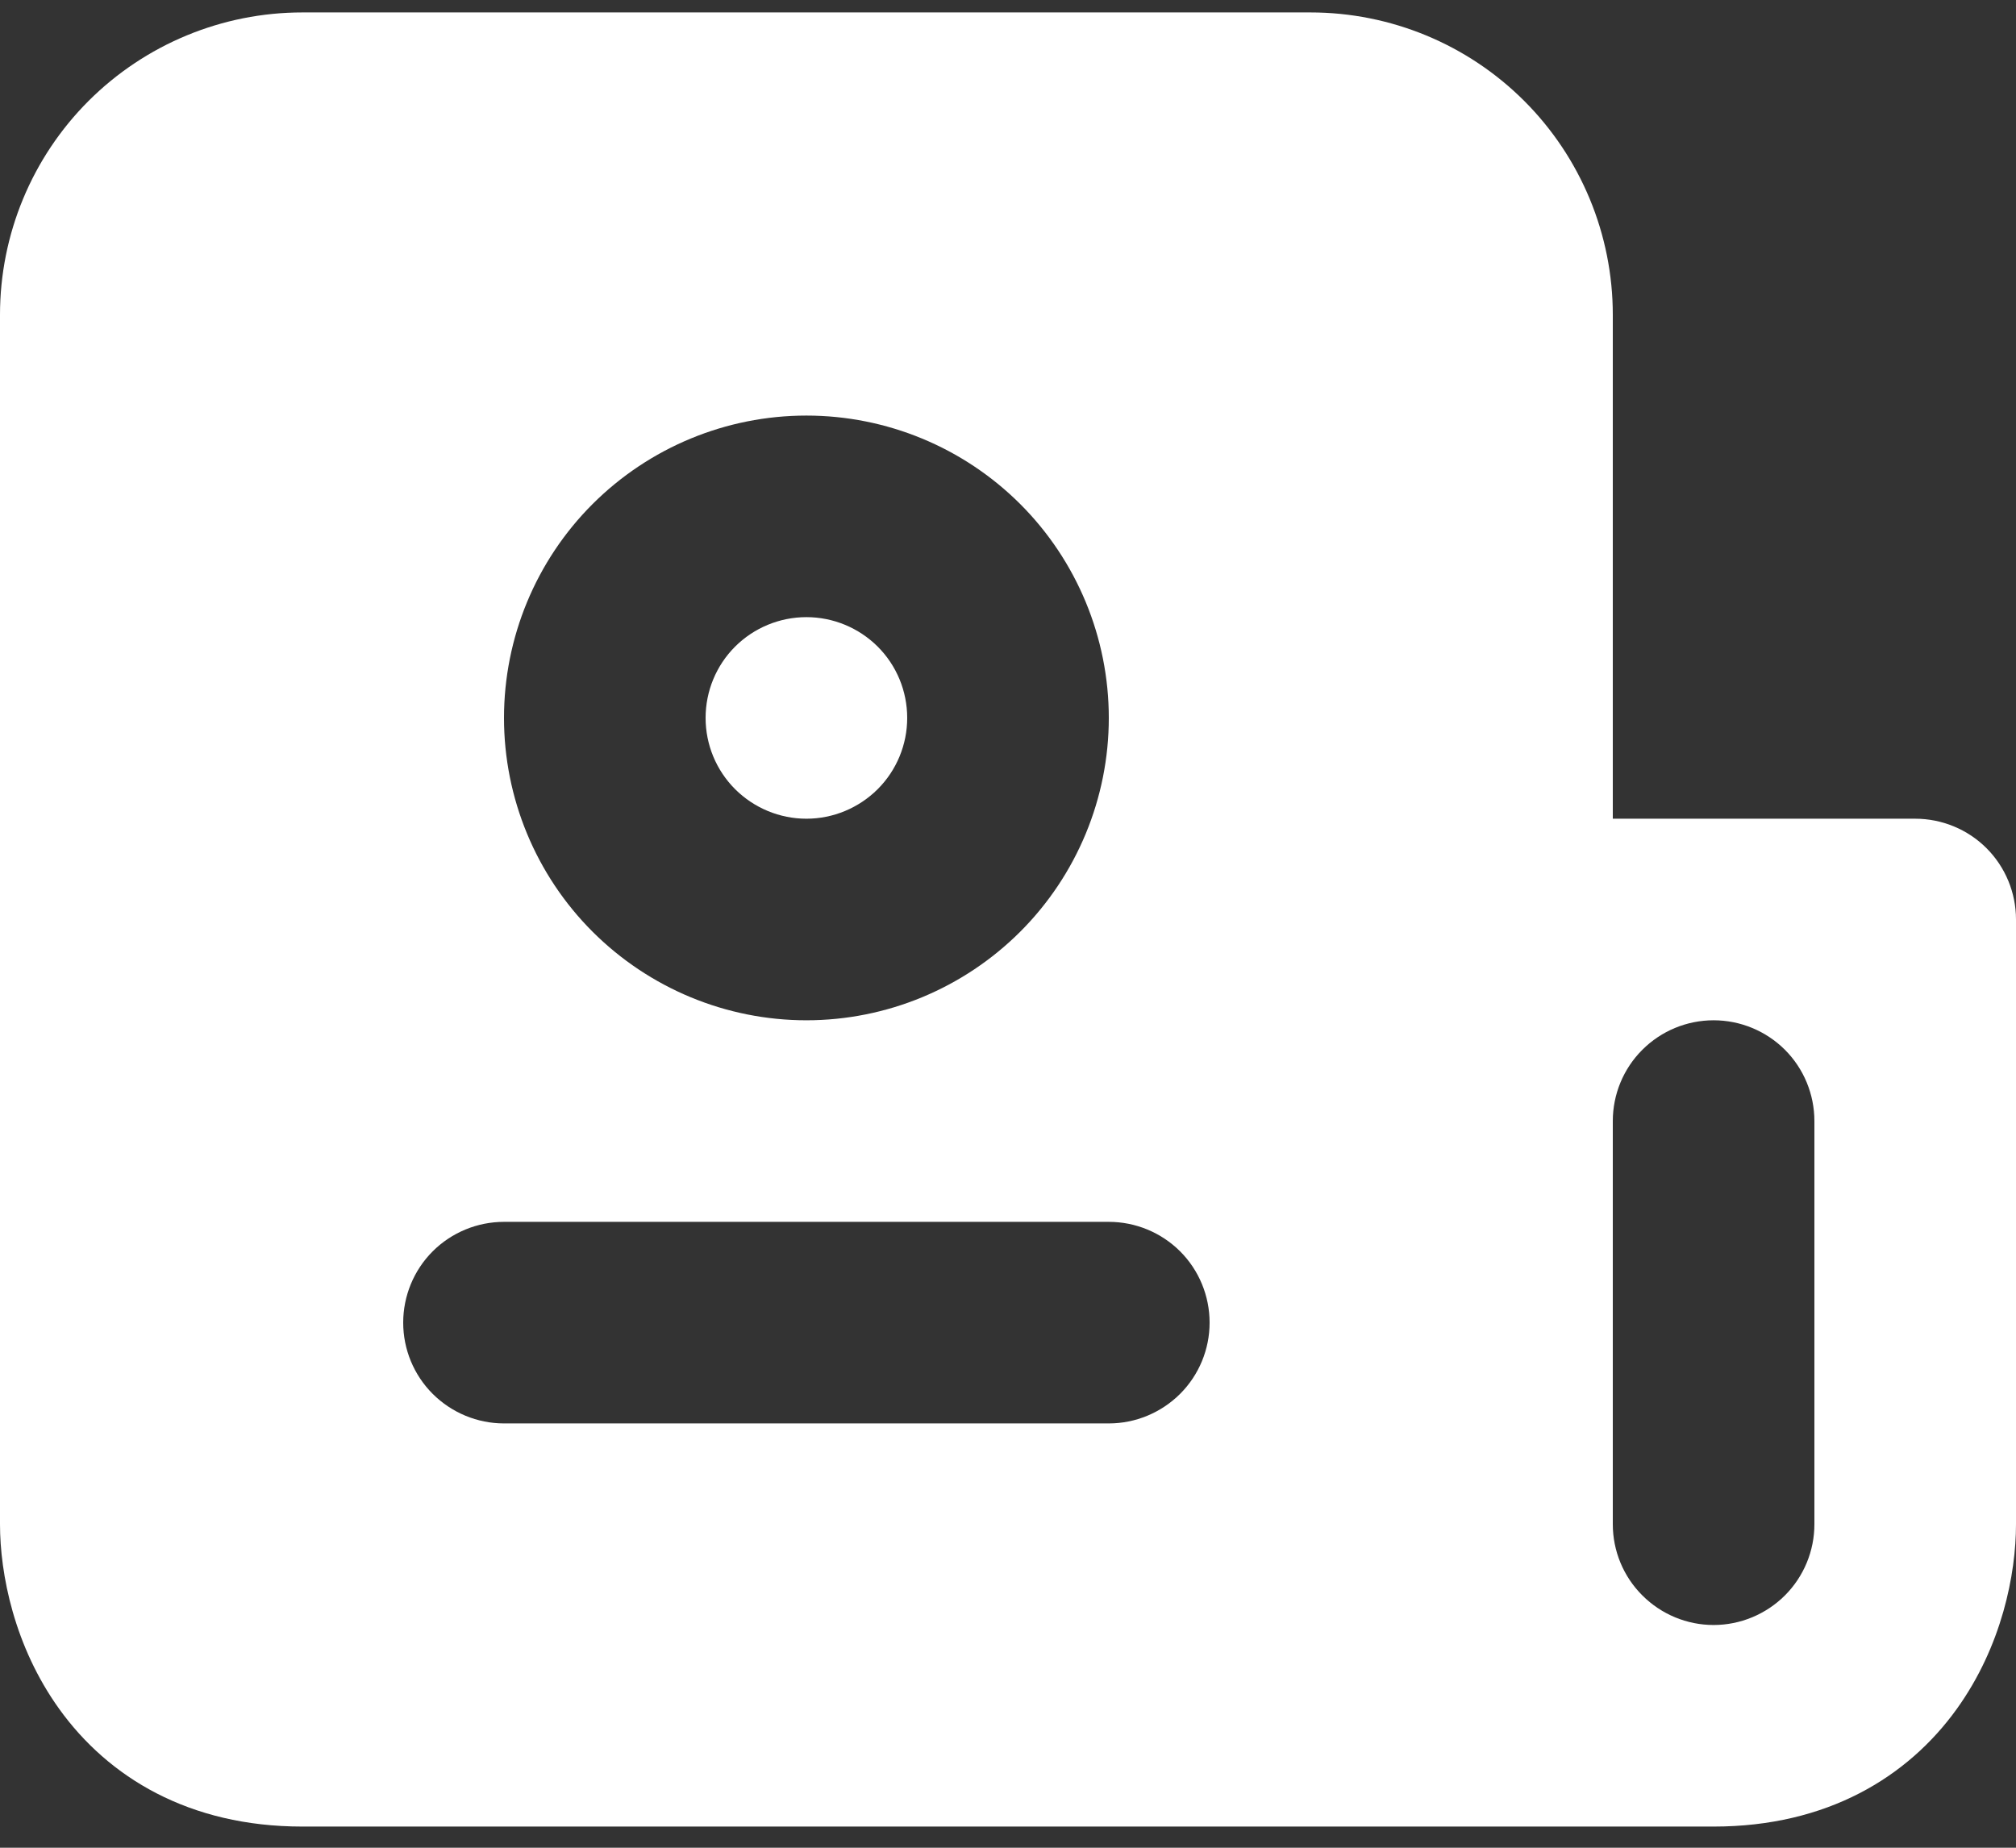 <svg width="24" height="22" viewBox="0 0 24 22" fill="none" xmlns="http://www.w3.org/2000/svg">
<rect x="0" y="0" width="24" height="22" fill="#333333" stroke="none"/>
<path fill-rule="evenodd" clip-rule="evenodd" d="M3.6 21.748H20.4C21.751 21.748 22.711 21.159 23.294 20.349C23.832 19.601 24 18.741 24 18.148V10.948C24 10.63 23.874 10.324 23.649 10.099C23.424 9.874 23.118 9.748 22.8 9.748H19.2V3.748C19.2 2.793 18.821 1.877 18.146 1.202C17.471 0.527 16.555 0.148 15.6 0.148H3.6C2.645 0.148 1.73 0.527 1.054 1.202C0.379 1.877 0 2.793 0 3.748V18.148C0 18.739 0.168 19.601 0.706 20.349C1.289 21.16 2.249 21.748 3.6 21.748ZM20.4 12.148C20.718 12.148 21.023 12.274 21.249 12.499C21.474 12.724 21.6 13.03 21.6 13.348V18.148C21.6 18.466 21.474 18.771 21.249 18.996C21.023 19.221 20.718 19.348 20.4 19.348C20.082 19.348 19.777 19.221 19.552 18.996C19.326 18.771 19.2 18.466 19.2 18.148V13.348C19.2 13.03 19.326 12.724 19.552 12.499C19.777 12.274 20.082 12.148 20.4 12.148ZM8.4 8.548C8.4 8.229 8.526 7.924 8.751 7.699C8.977 7.474 9.282 7.348 9.6 7.348C9.918 7.348 10.223 7.474 10.449 7.699C10.674 7.924 10.8 8.229 10.8 8.548C10.8 8.866 10.674 9.171 10.449 9.396C10.223 9.621 9.918 9.748 9.6 9.748C9.282 9.748 8.977 9.621 8.751 9.396C8.526 9.171 8.4 8.866 8.4 8.548ZM9.6 4.948C8.645 4.948 7.73 5.327 7.054 6.002C6.379 6.677 6 7.593 6 8.548C6 9.502 6.379 10.418 7.054 11.093C7.73 11.768 8.645 12.148 9.6 12.148C10.555 12.148 11.47 11.768 12.146 11.093C12.821 10.418 13.2 9.502 13.2 8.548C13.2 7.593 12.821 6.677 12.146 6.002C11.47 5.327 10.555 4.948 9.6 4.948ZM6 14.548C5.682 14.548 5.377 14.674 5.151 14.899C4.926 15.124 4.8 15.43 4.8 15.748C4.8 16.066 4.926 16.371 5.151 16.596C5.377 16.821 5.682 16.948 6 16.948H13.2C13.518 16.948 13.823 16.821 14.049 16.596C14.274 16.371 14.4 16.066 14.4 15.748C14.4 15.43 14.274 15.124 14.049 14.899C13.823 14.674 13.518 14.548 13.2 14.548H6Z" fill="white"/>
</svg>
